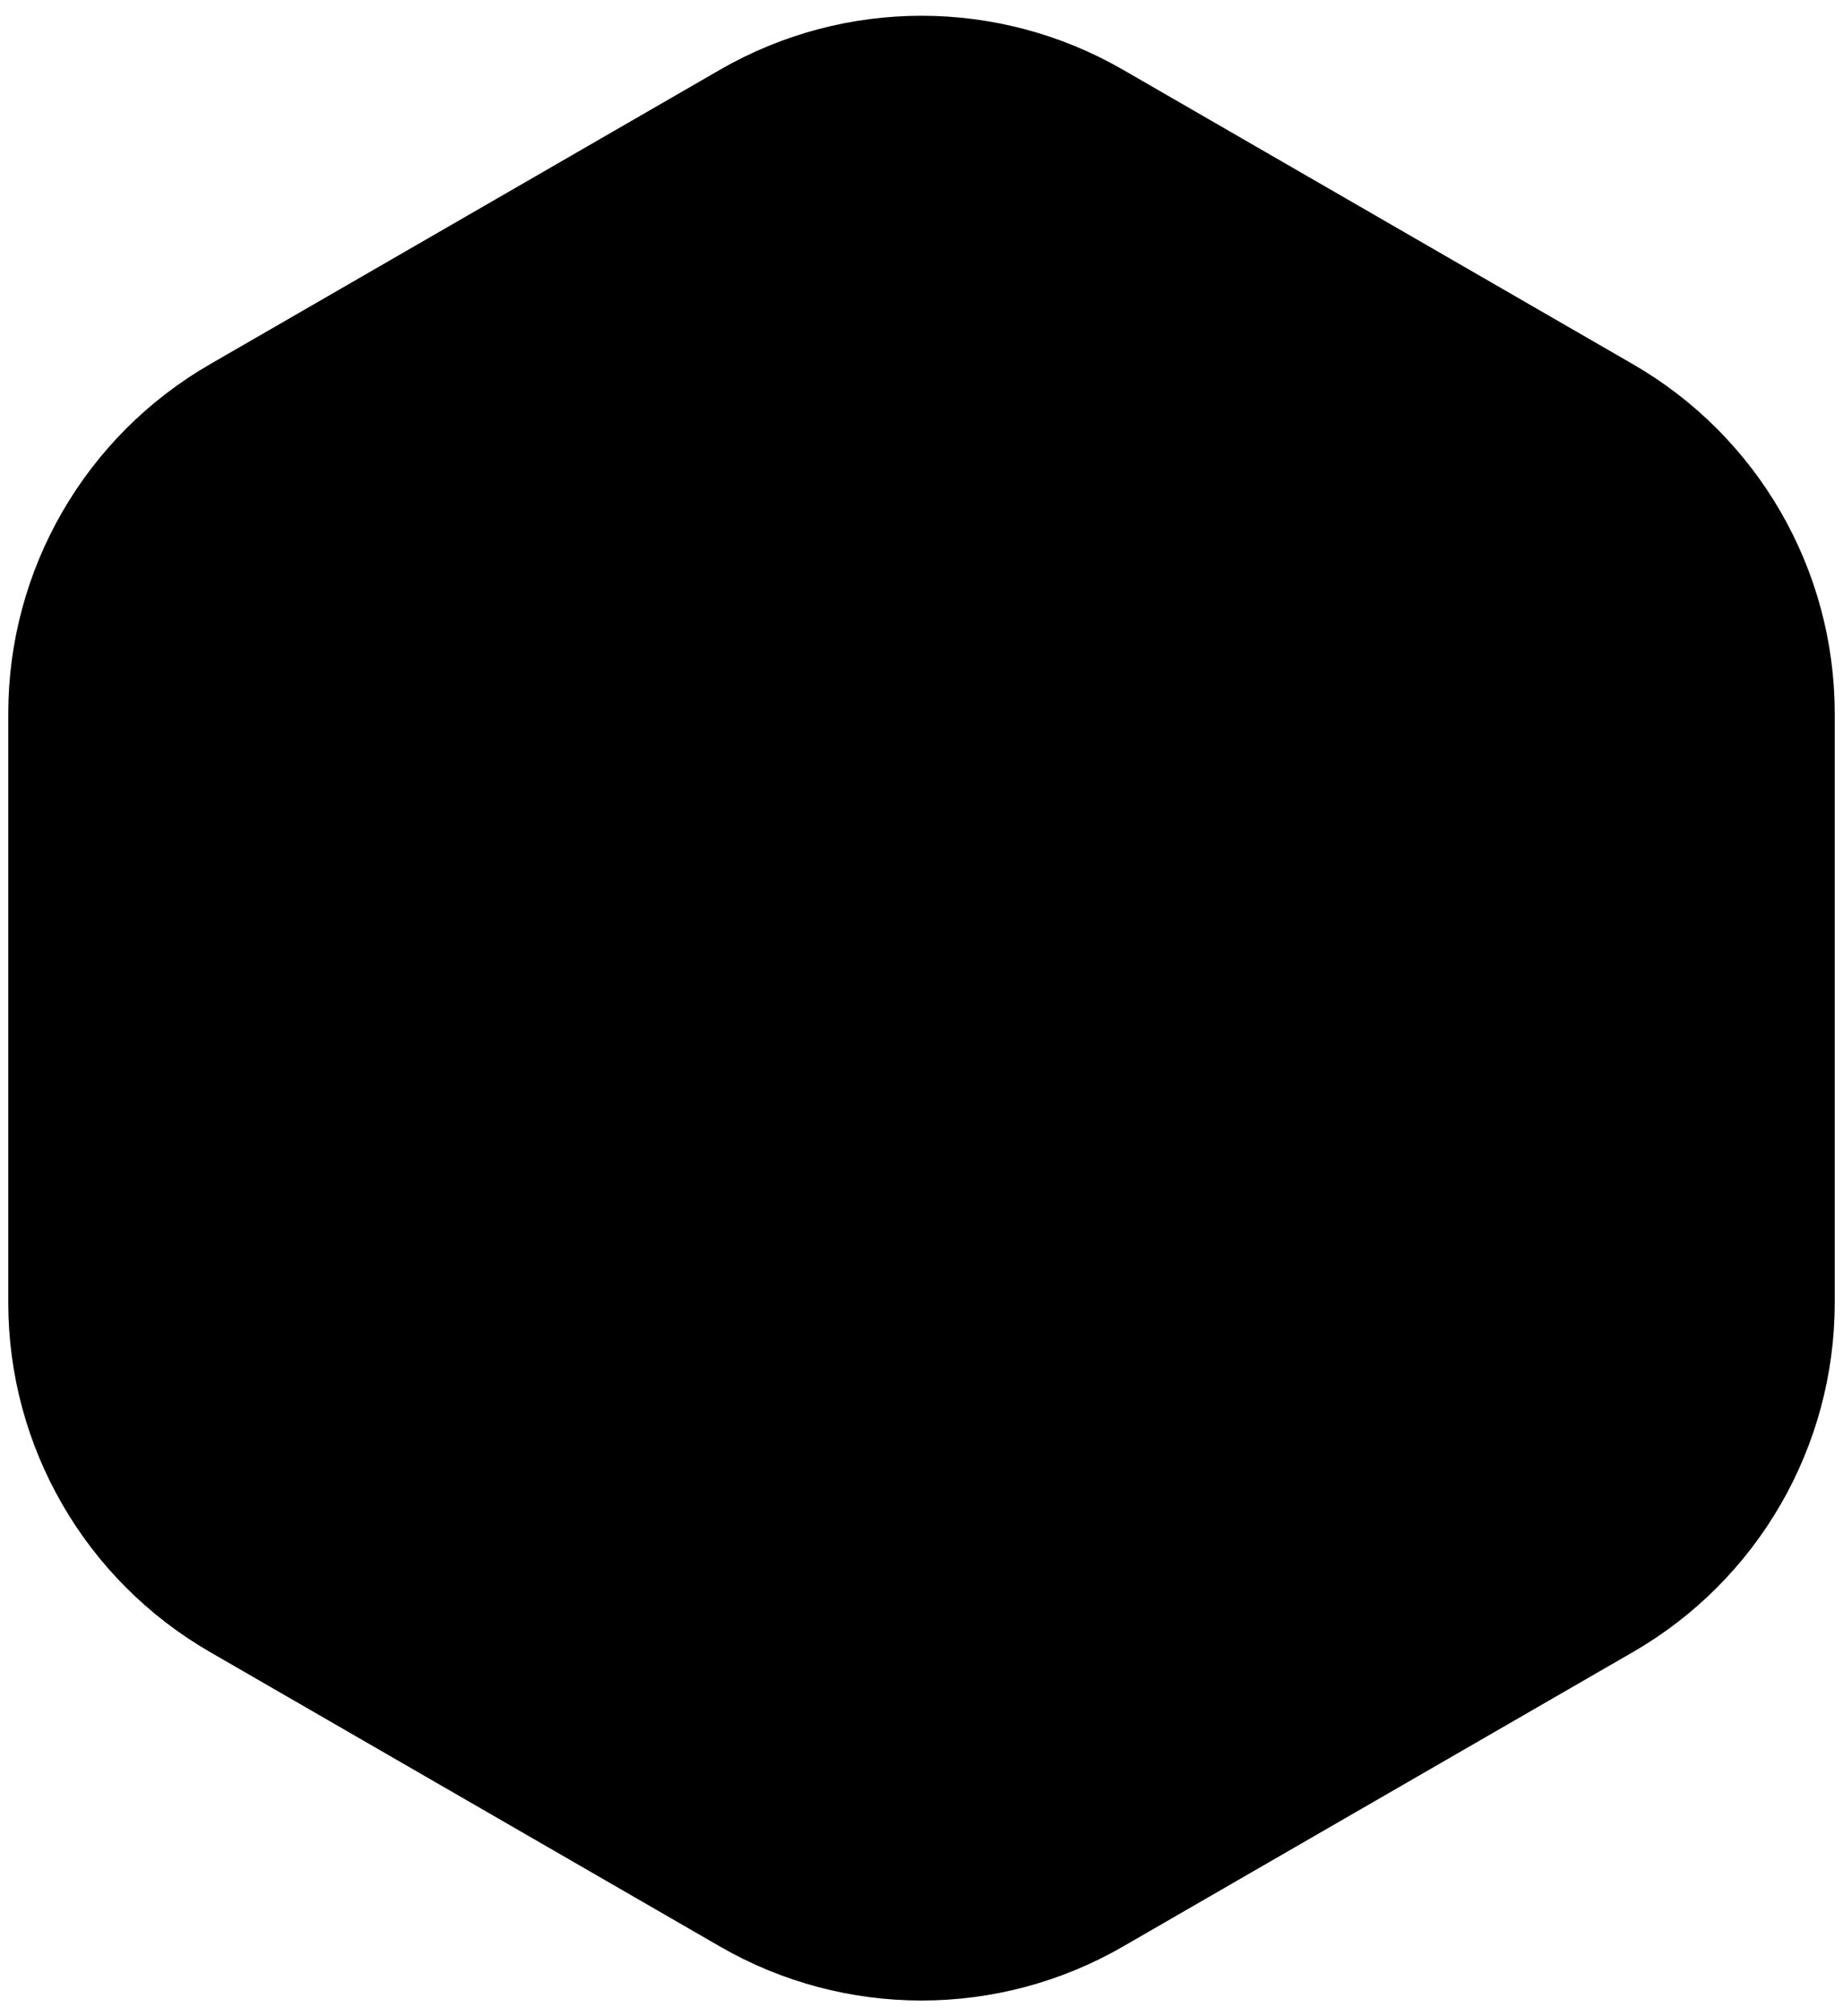 <svg width="64" height="70" viewBox="0 0 64 70" fill="none" xmlns="http://www.w3.org/2000/svg">
<path d="M38 4.155C34.287 2.011 29.713 2.011 26 4.155L8.287 14.381C4.574 16.525 2.287 20.486 2.287 24.773V45.227C2.287 49.514 4.574 53.475 8.287 55.619L26 65.845C29.713 67.989 34.287 67.989 38 65.845L55.713 55.619C59.426 53.475 61.713 49.514 61.713 45.227V24.773C61.713 20.486 59.426 16.525 55.713 14.381L38 4.155Z" fill="black" stroke=" ColorsManager.white" stroke-width="4"/>
<path d="M43.985 32.475C42.921 30.67 39.803 29 37.944 29C35.485 29 34.451 30.491 32.757 30.491C31.003 30.491 29.399 29.09 27.285 29.09C24.392 29.104 20 31.759 20 38.008C20 43.691 25.187 50 28.125 50C29.909 50.015 30.343 48.881 32.757 48.881C35.17 48.866 35.695 50.015 37.479 50C39.488 49.985 41.047 47.792 42.201 46.062C43.026 44.825 43.355 44.183 44 42.781C39.263 41.603 38.319 34.041 43.985 32.475Z" stroke=" ColorsManager.white" stroke-width="2" stroke-miterlimit="10" stroke-linecap="round" stroke-linejoin="round"/>
<path d="M36.901 24.395C37.95 23.255 38.73 21.65 38.445 20C36.736 20.105 34.787 21.05 33.618 22.25C32.568 23.345 31.744 24.98 32.074 26.555C33.932 26.6 35.791 25.625 36.901 24.395Z" stroke=" ColorsManager.white" stroke-width="2" stroke-miterlimit="10" stroke-linecap="round" stroke-linejoin="round"/>
</svg>
